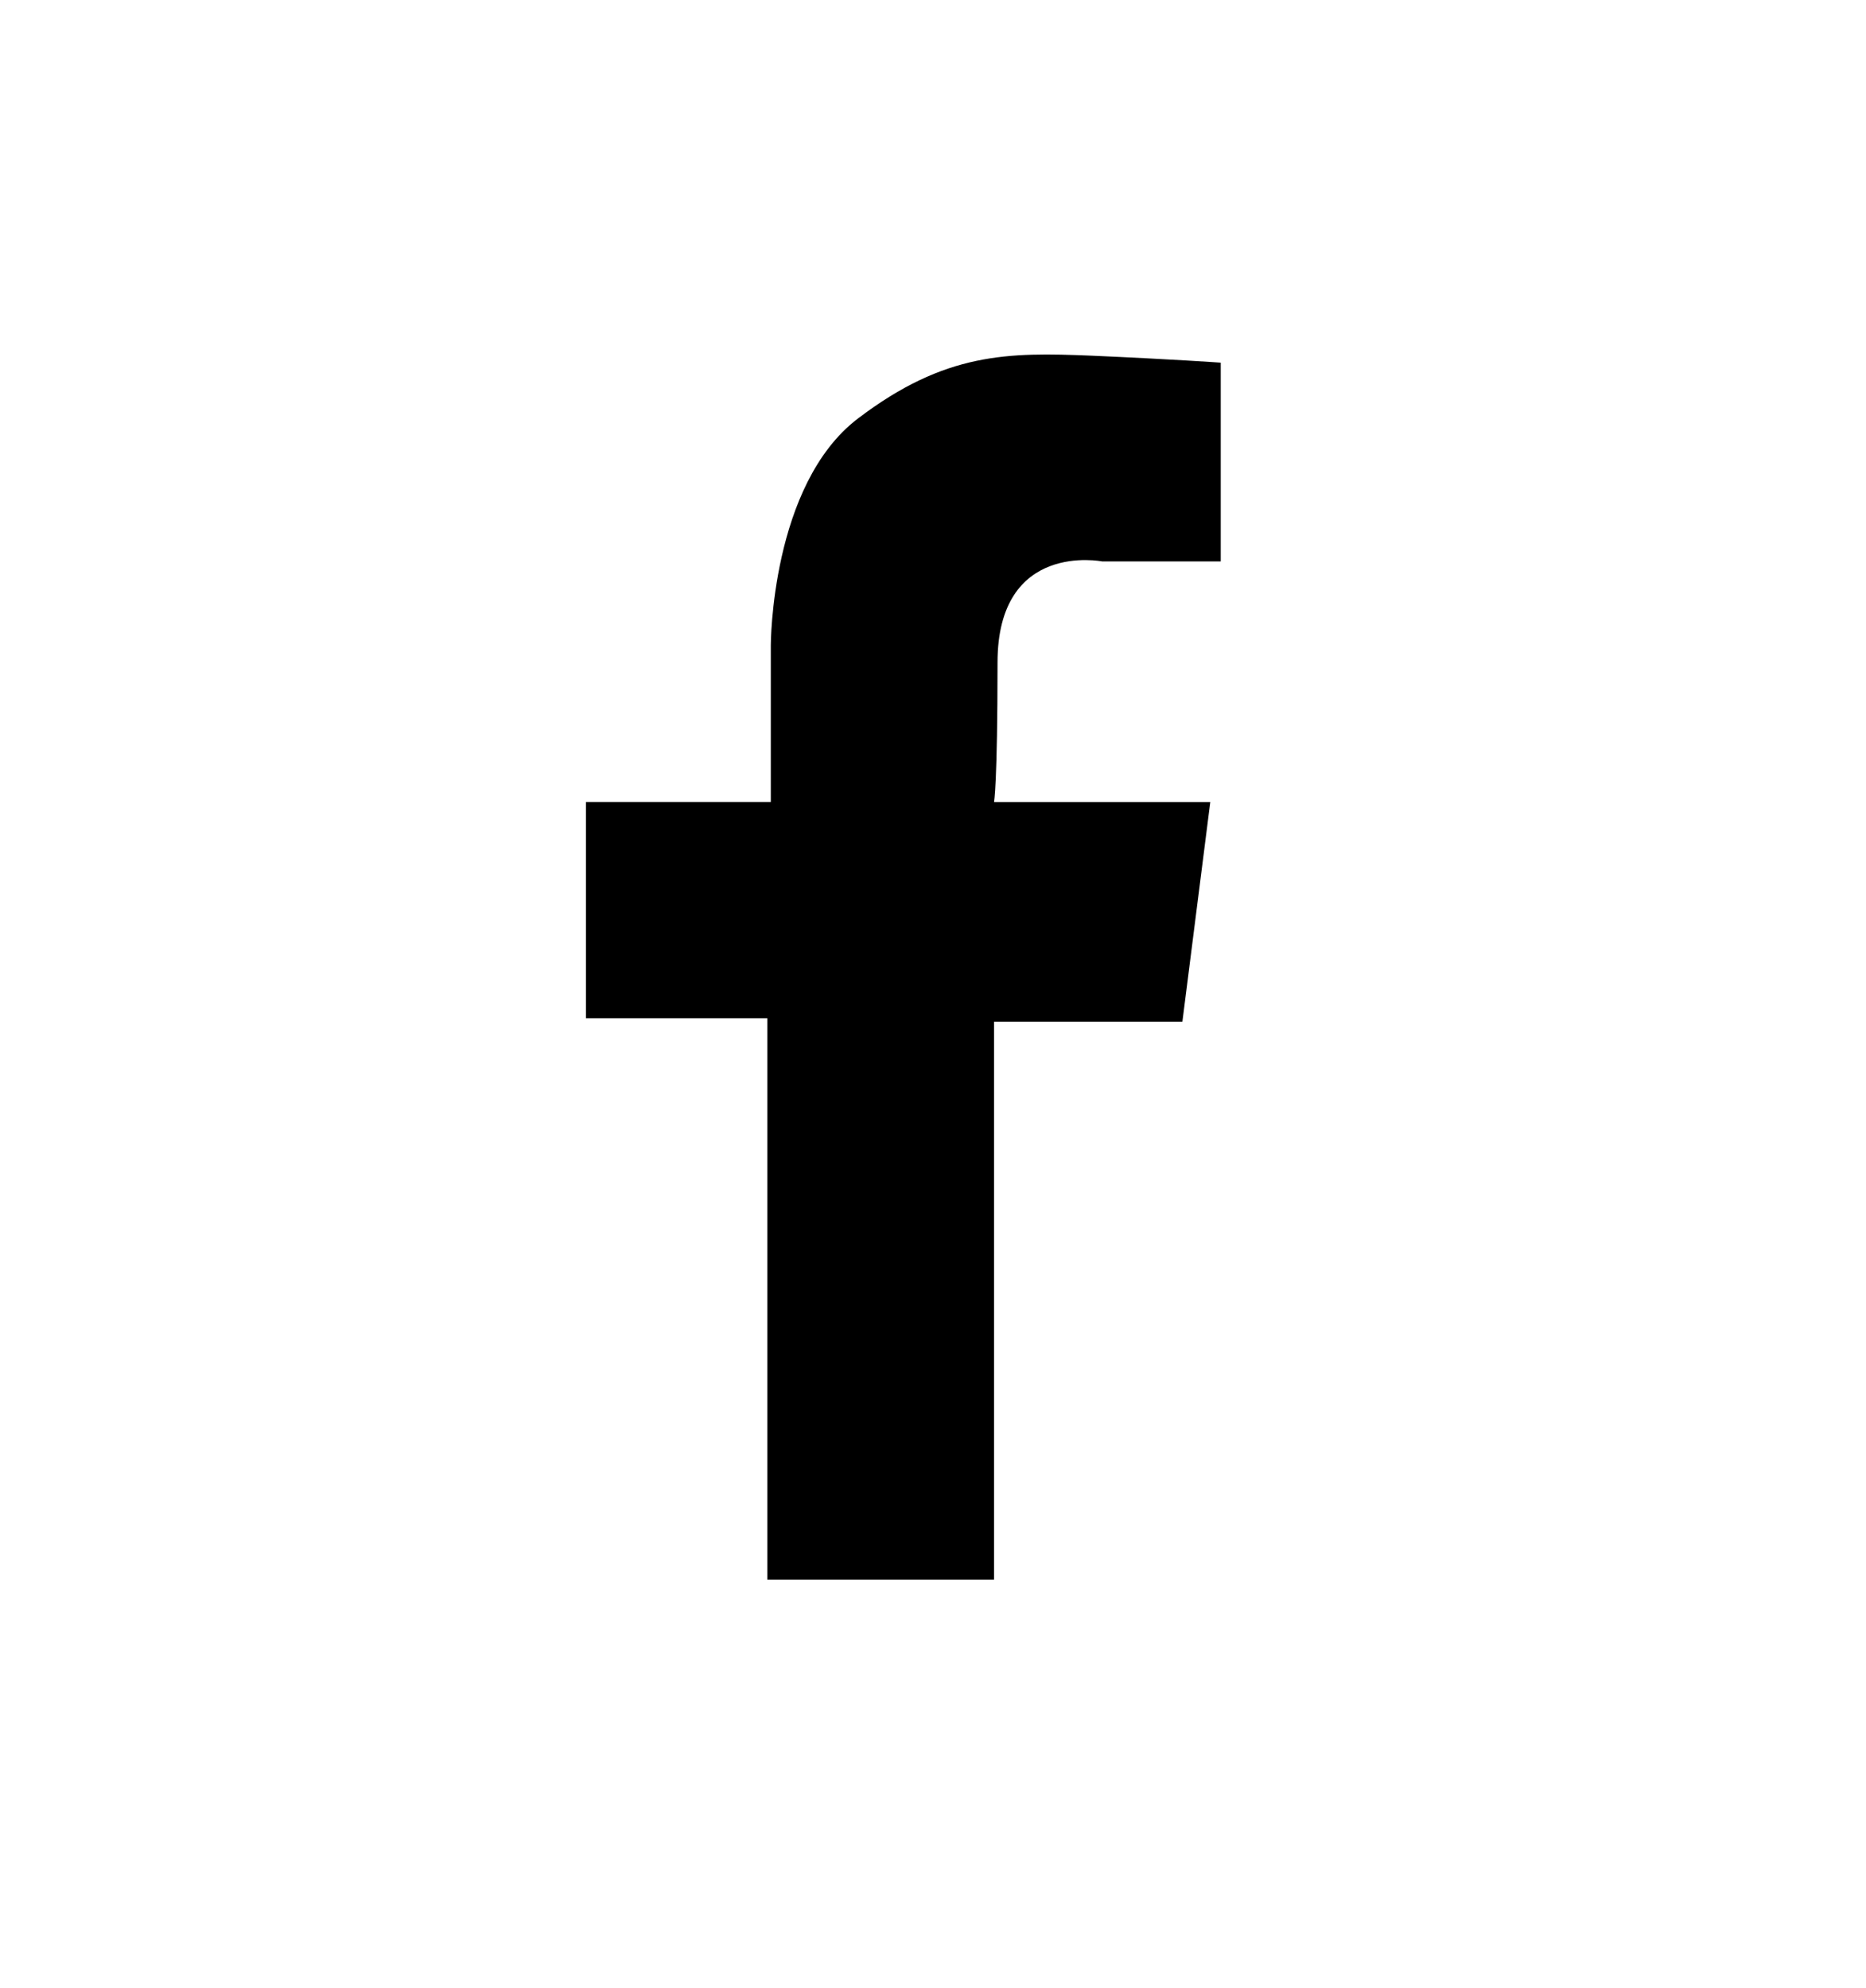 <?xml version="1.0" encoding="utf-8"?>
<!-- Generator: Adobe Illustrator 19.0.0, SVG Export Plug-In . SVG Version: 6.00 Build 0)  -->
<svg version="1.1" id="Layer_1" xmlns="http://www.w3.org/2000/svg" xmlns:xlink="http://www.w3.org/1999/xlink" x="0px" y="0px"
	 viewBox="0 0 53.5 57" style="enable-background:new 0 0 53.5 57;" xml:space="preserve">
<path id="XMLID_519_" d="M24.6,12c-2.5,1.9-2.5,6.5-2.5,6.5V23h-5.3v6.2H22v16.1h6.5V29.3l5.4,0l0.8-6.3h-6.2c0,0,0.1-0.5,0.1-4
	c0-3.5,3-2.9,3-2.9H35v-5.7c0,0-1.4-0.1-3.7-0.2C28.9,10.1,27.1,10.1,24.6,12z"/>
</svg>

